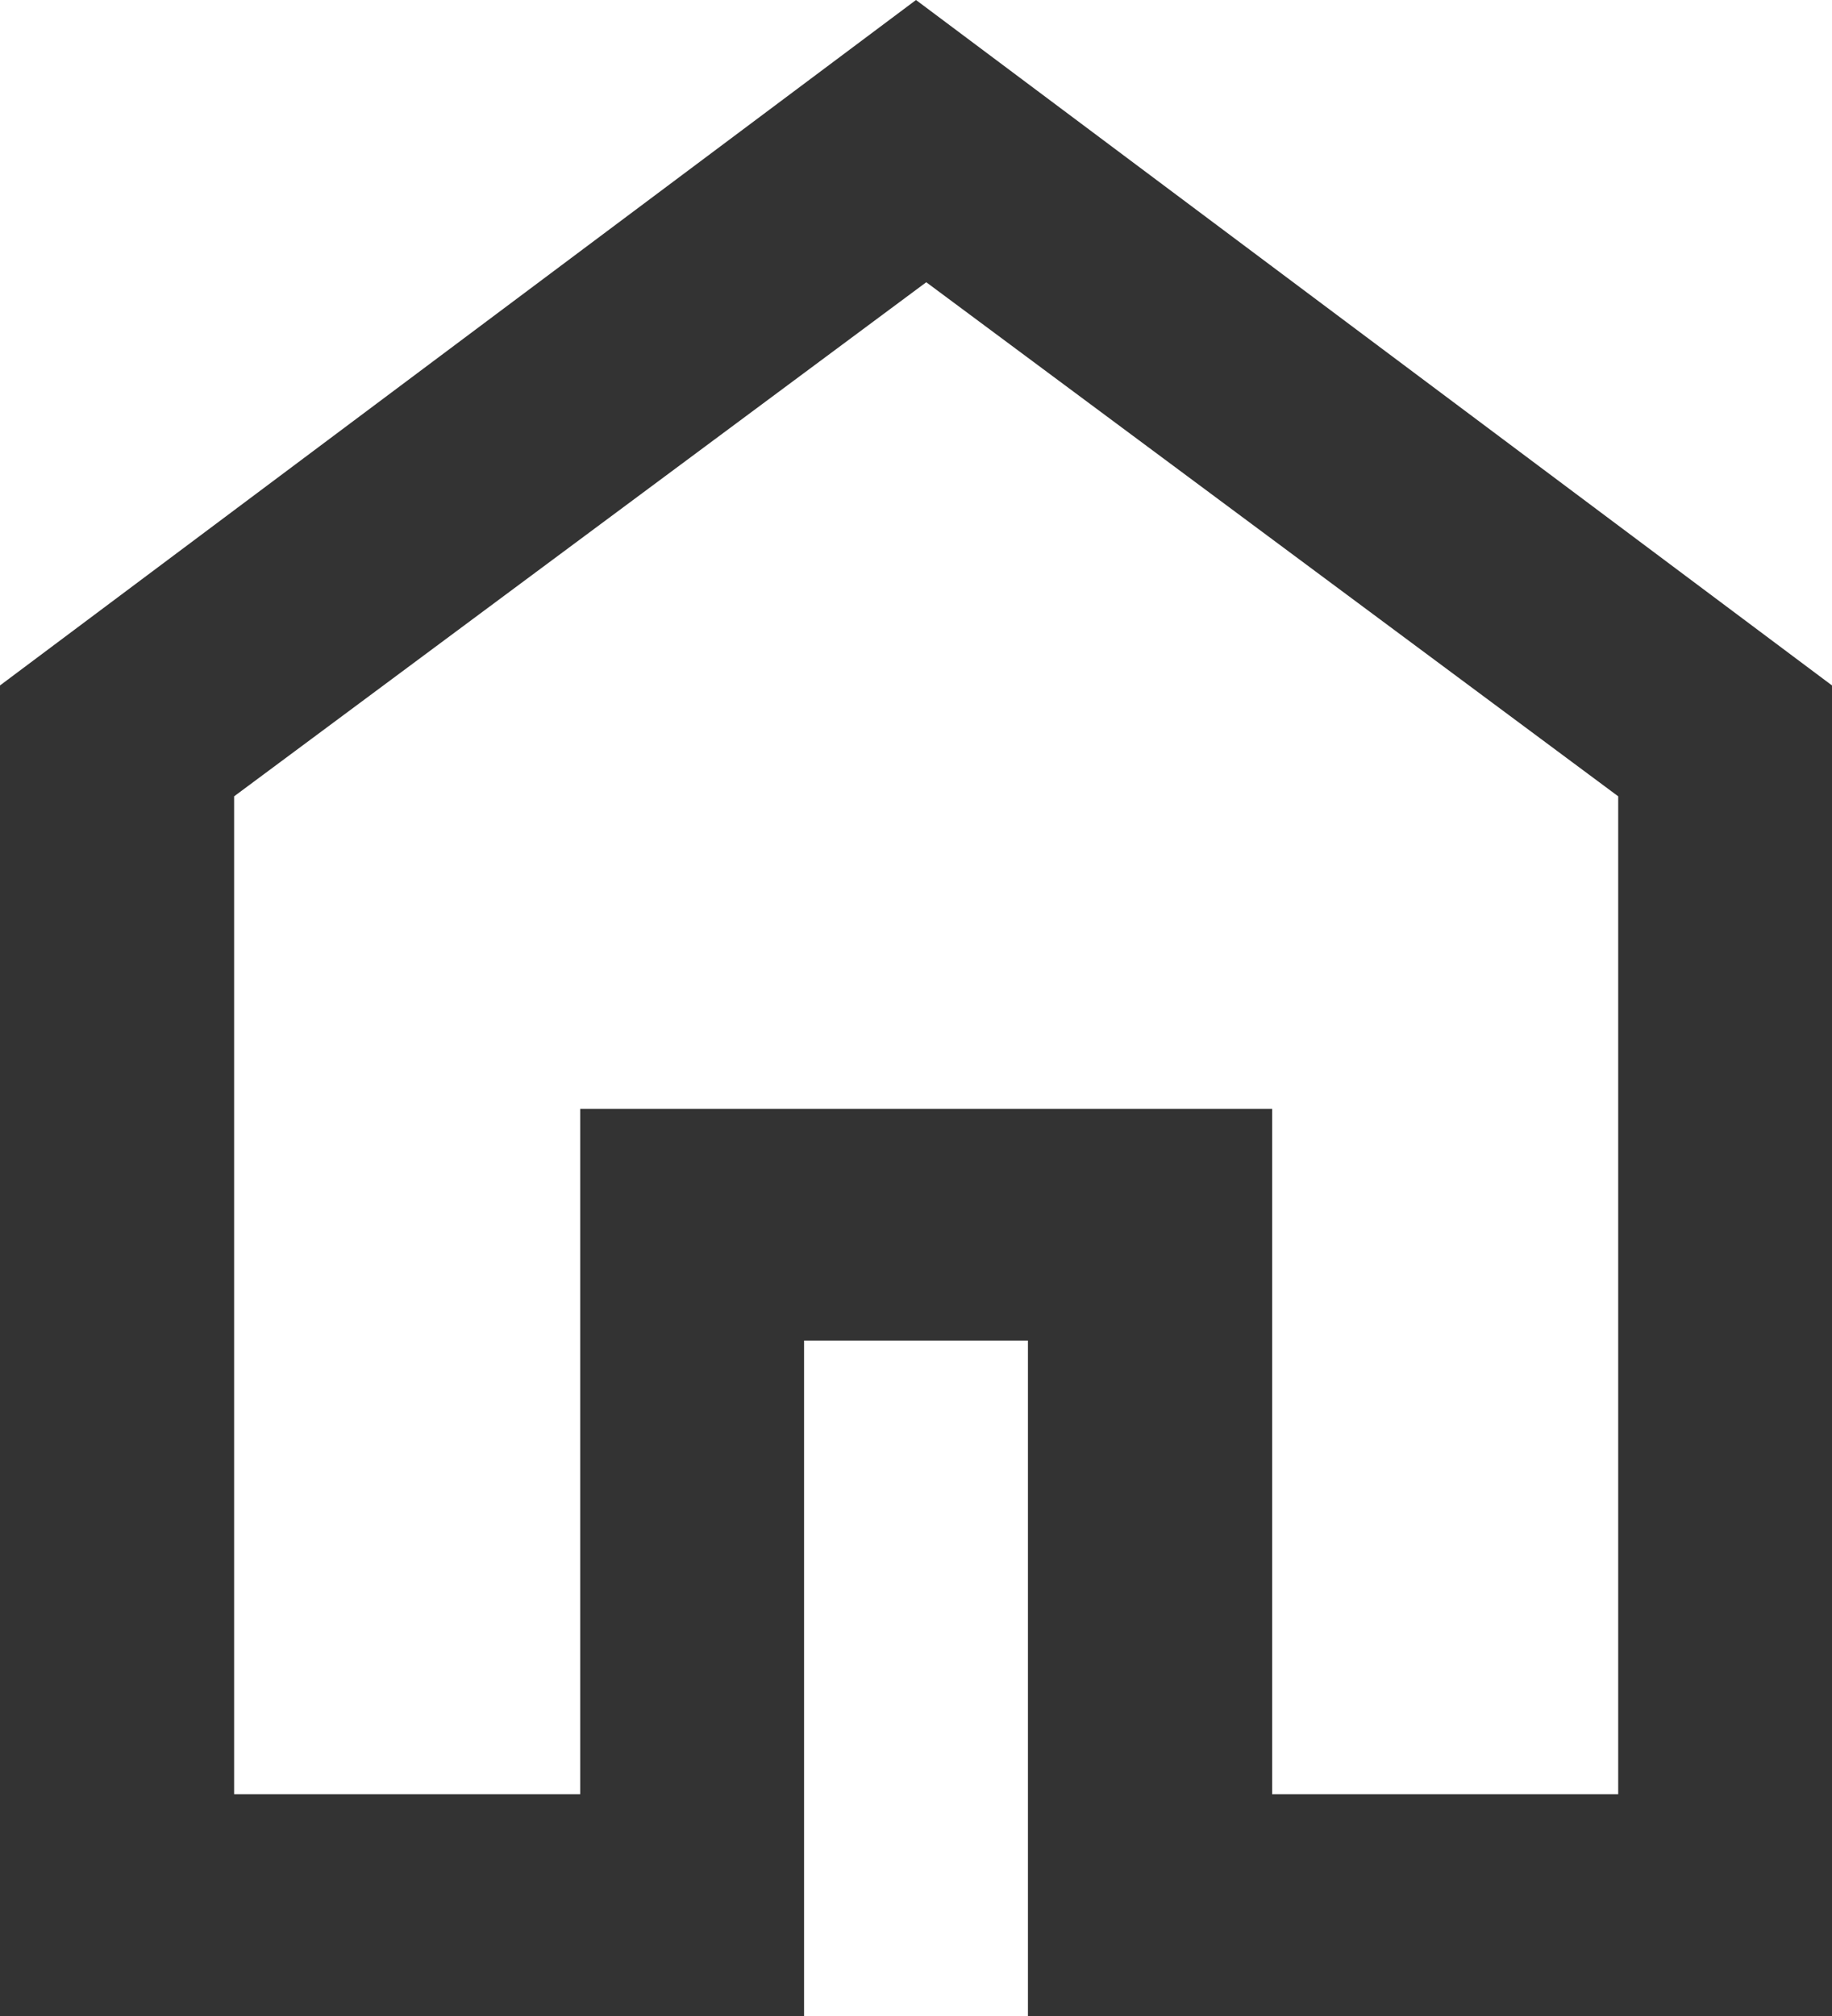 <svg id="home" xmlns="http://www.w3.org/2000/svg" width="10" height="11" viewBox="0 0 10 11">
  <g id="Layer_1">
    <path id="Path_85" data-name="Path 85" d="M1.278,9.79H3.167V6.05H6.944V9.79H8.833V4.345L5.056,1.54,1.278,4.345ZM0,11V3.74L5,0l5,3.74V11H5.611V7.315H4.389V11Z" fill="#333"/>
  </g>
</svg>
